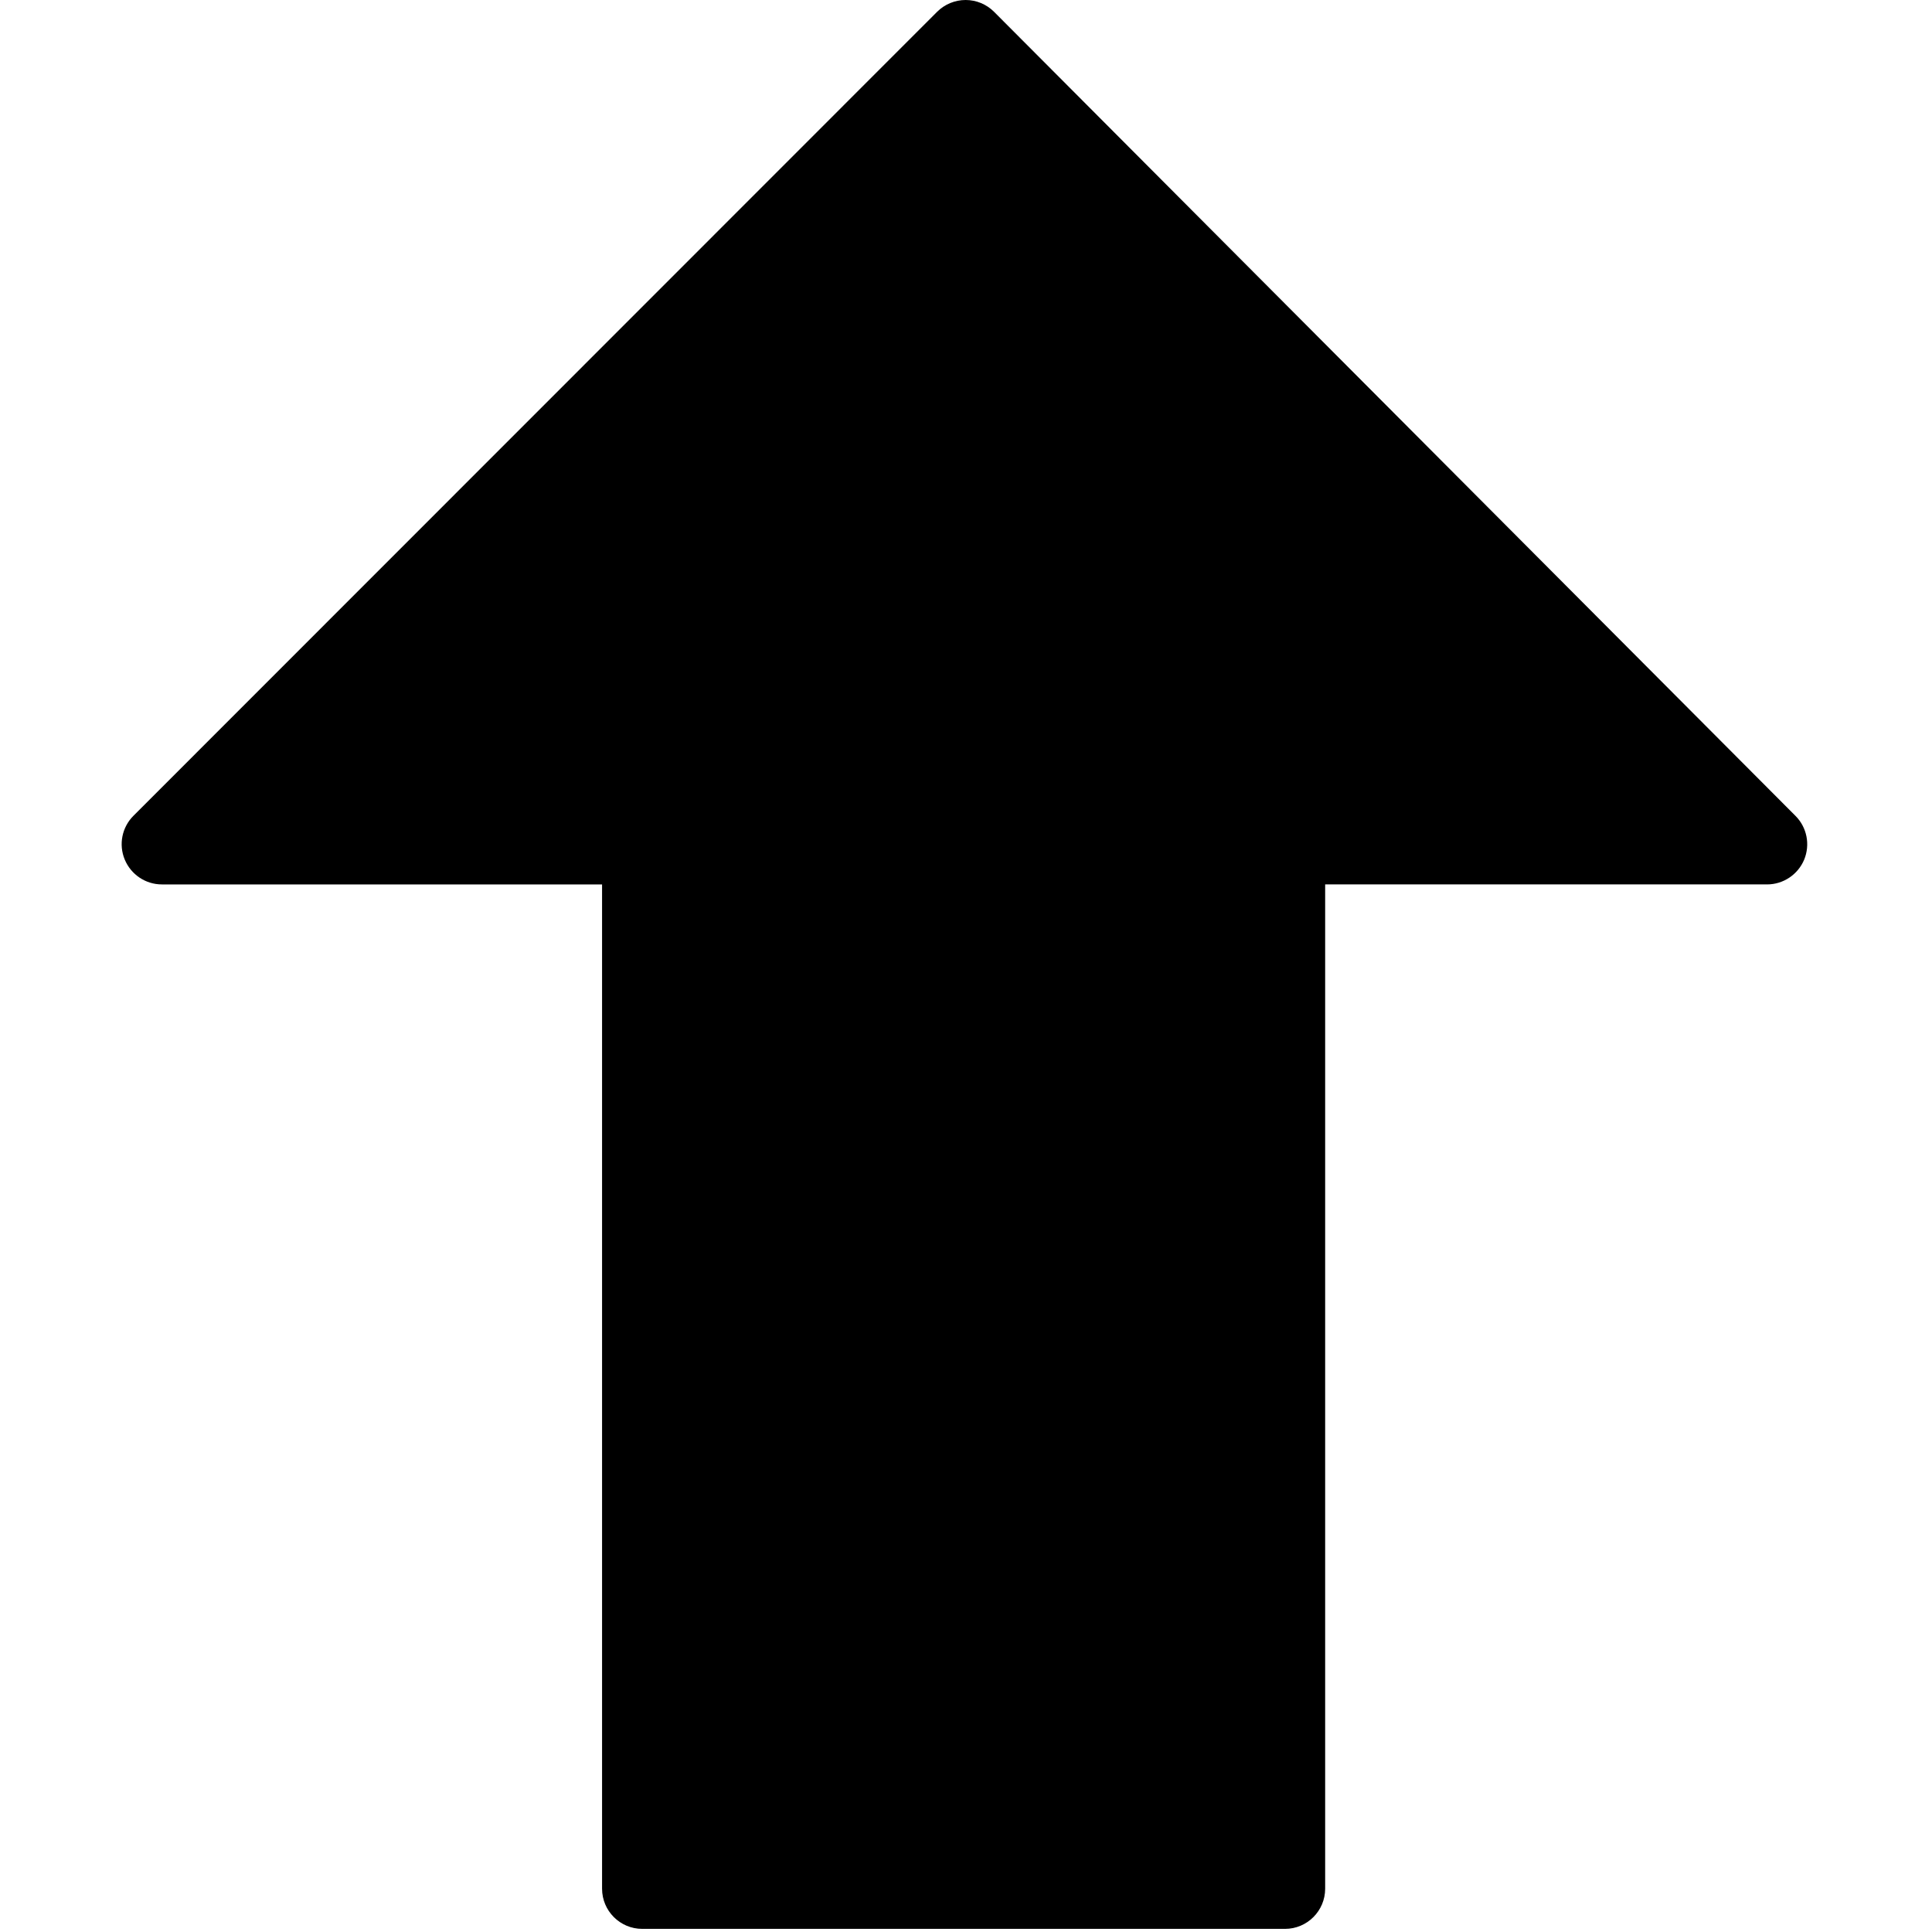 <svg width="513" height="513" viewBox="0 0 513 513" fill="none" xmlns="http://www.w3.org/2000/svg">
<g clip-path="url(#clip0)">
<path d="M33.125 228.246C34.789 232.235 38.672 234.838 42.981 234.838L159.866 234.838L159.866 501.504C159.866 507.392 164.645 512.171 170.533 512.171L341.2 512.171C347.088 512.171 351.867 507.392 351.867 501.504L351.867 234.837L469.2 234.837C473.509 234.837 477.392 232.234 479.056 228.266C480.699 224.277 479.803 219.69 476.752 216.639L263.952 3.135C261.947 1.13 259.237 -0.001 256.4 -0.001C253.563 -0.001 250.853 1.13 248.848 3.114L35.429 216.618C32.378 219.67 31.461 224.256 33.125 228.246Z" fill="black"/>
</g>
<defs>
<clipPath id="clip0">
<rect width="512.171" height="512.171" fill="white" transform="translate(512.171 512.171) rotate(180)"/>
</clipPath>
</defs>
</svg>
